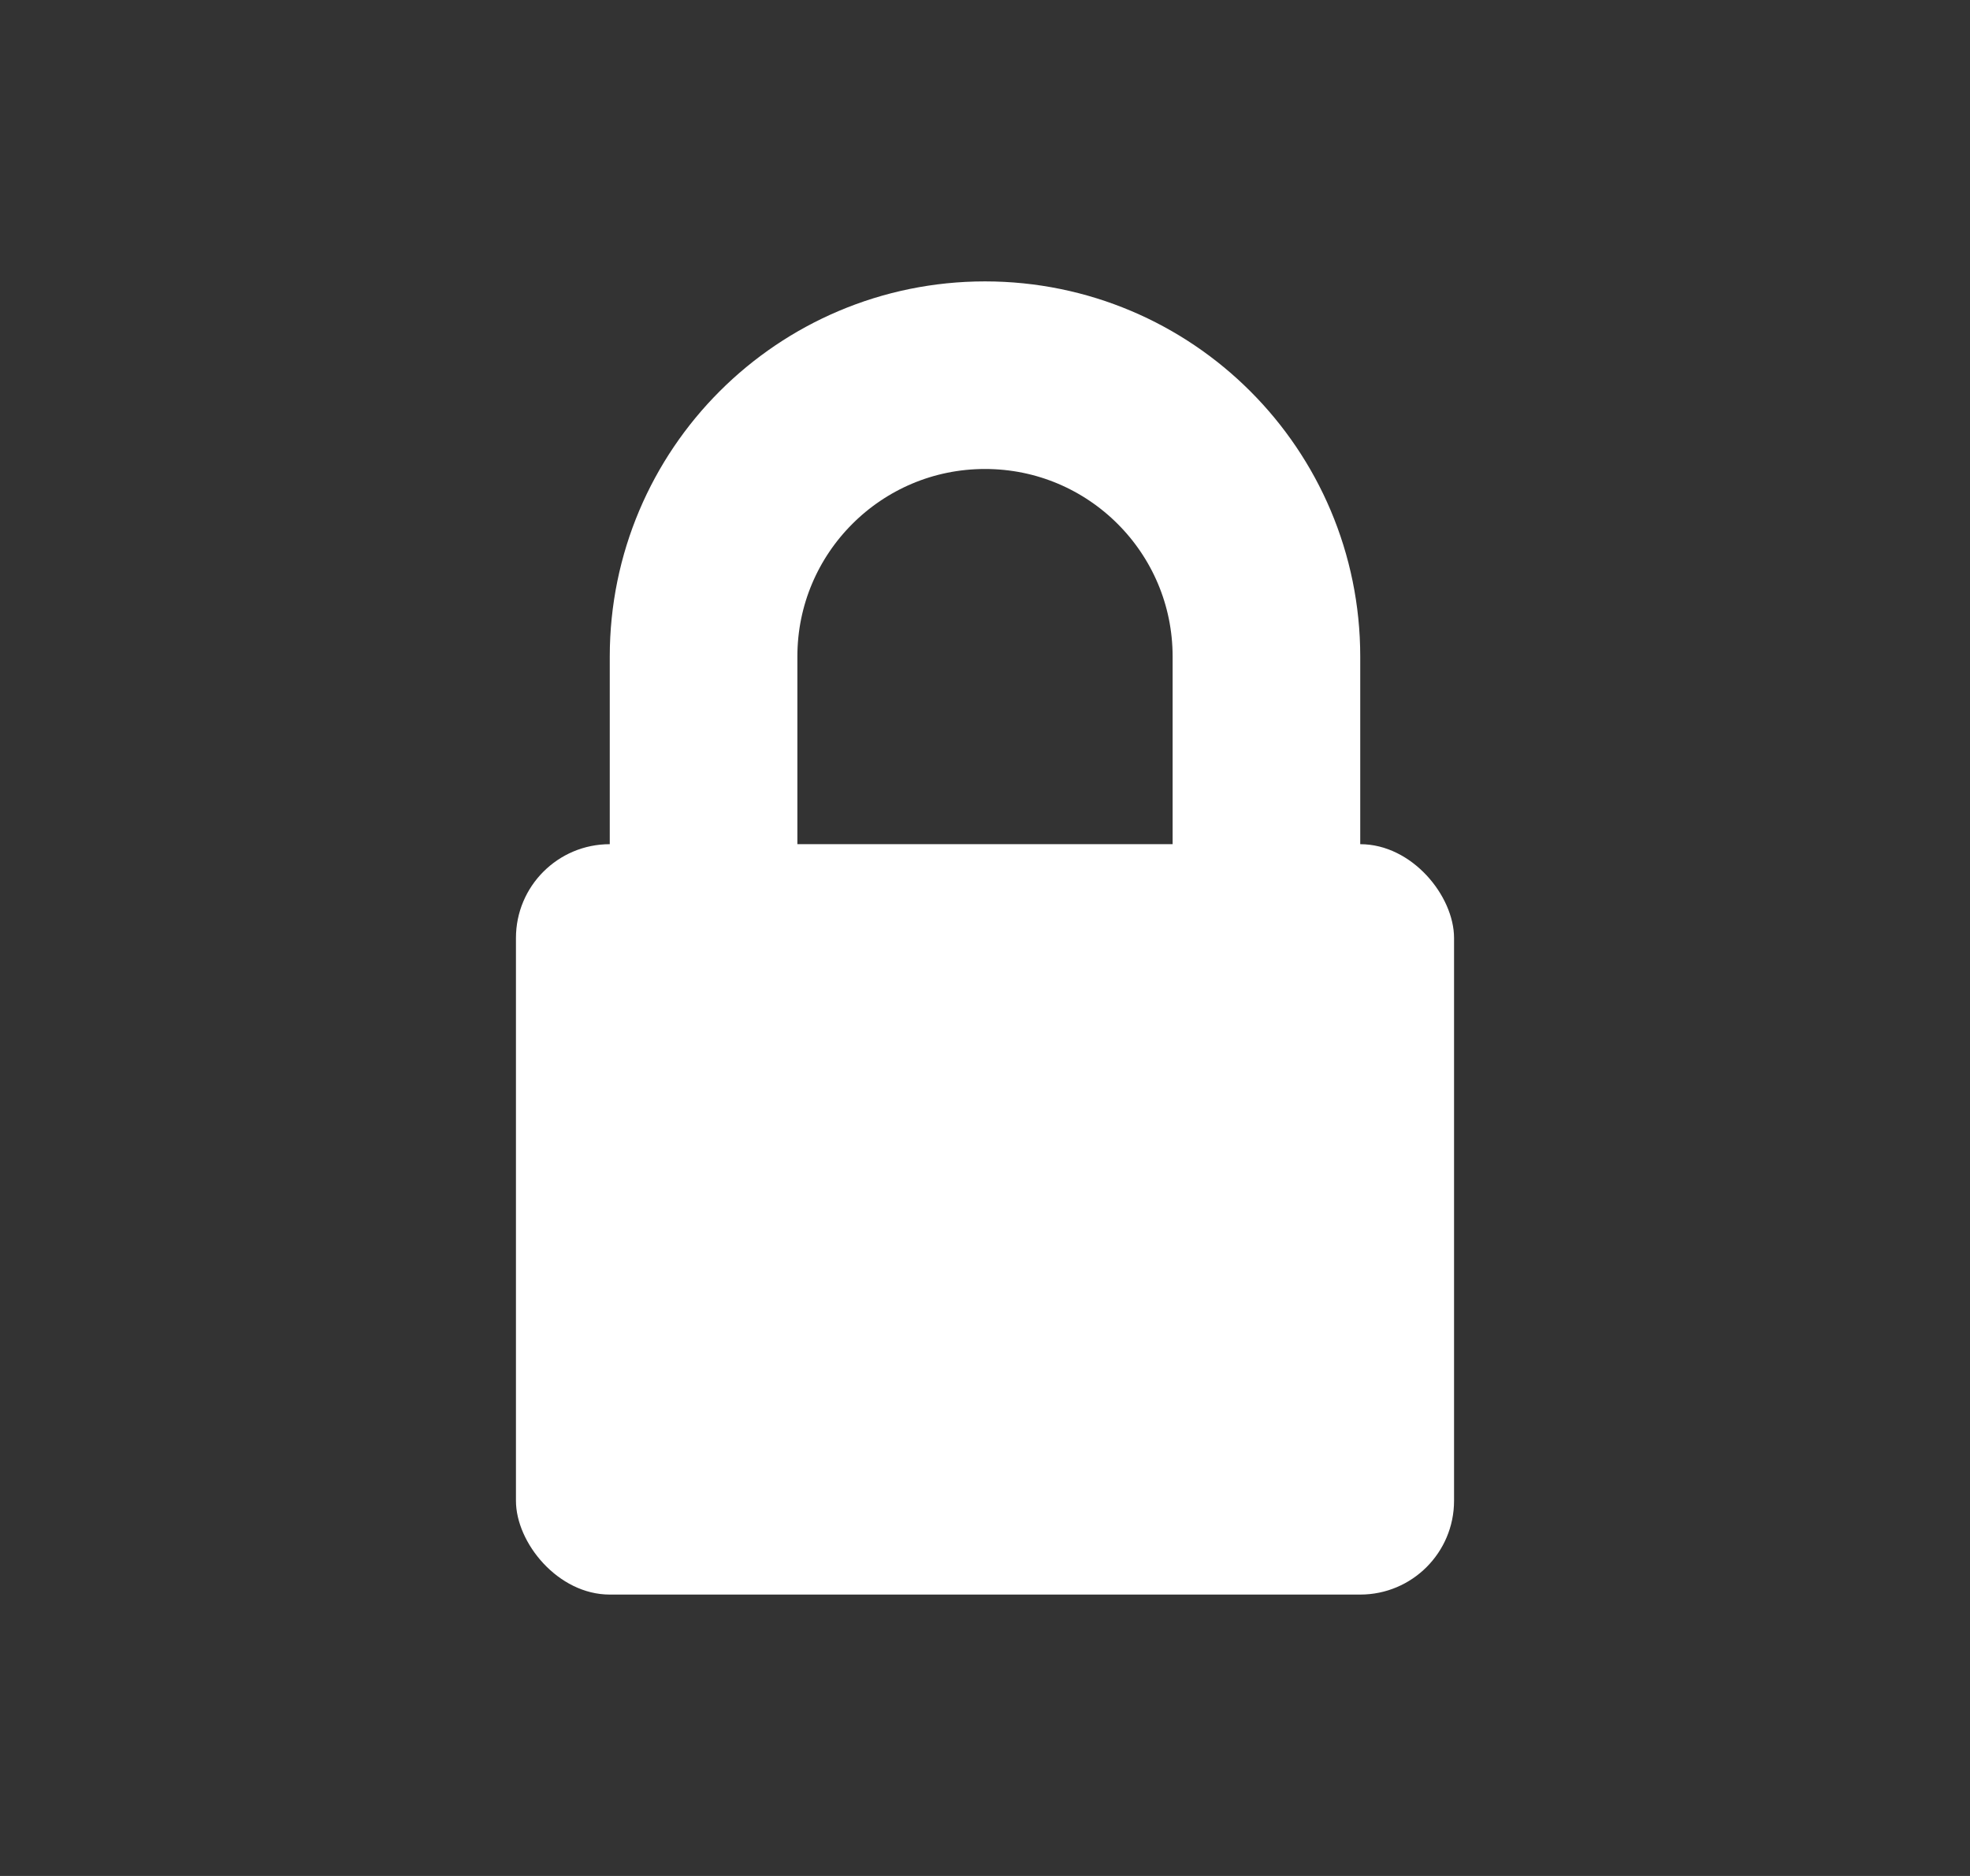 <svg fill="none" height="20" viewBox="0 0 21 20" width="21" xmlns="http://www.w3.org/2000/svg"><rect x="0" y="0" width="21" height="20" fill="#333333" stroke="none"/><rect fill="#fff" height="8" rx="1" width="10" x="5.5" y="9"/><path d="m7.5 7c0-1.657 1.343-3 3-3 1.657 0 3 1.343 3 3v4h-6z" stroke="#fff" stroke-width="2"/></svg>
